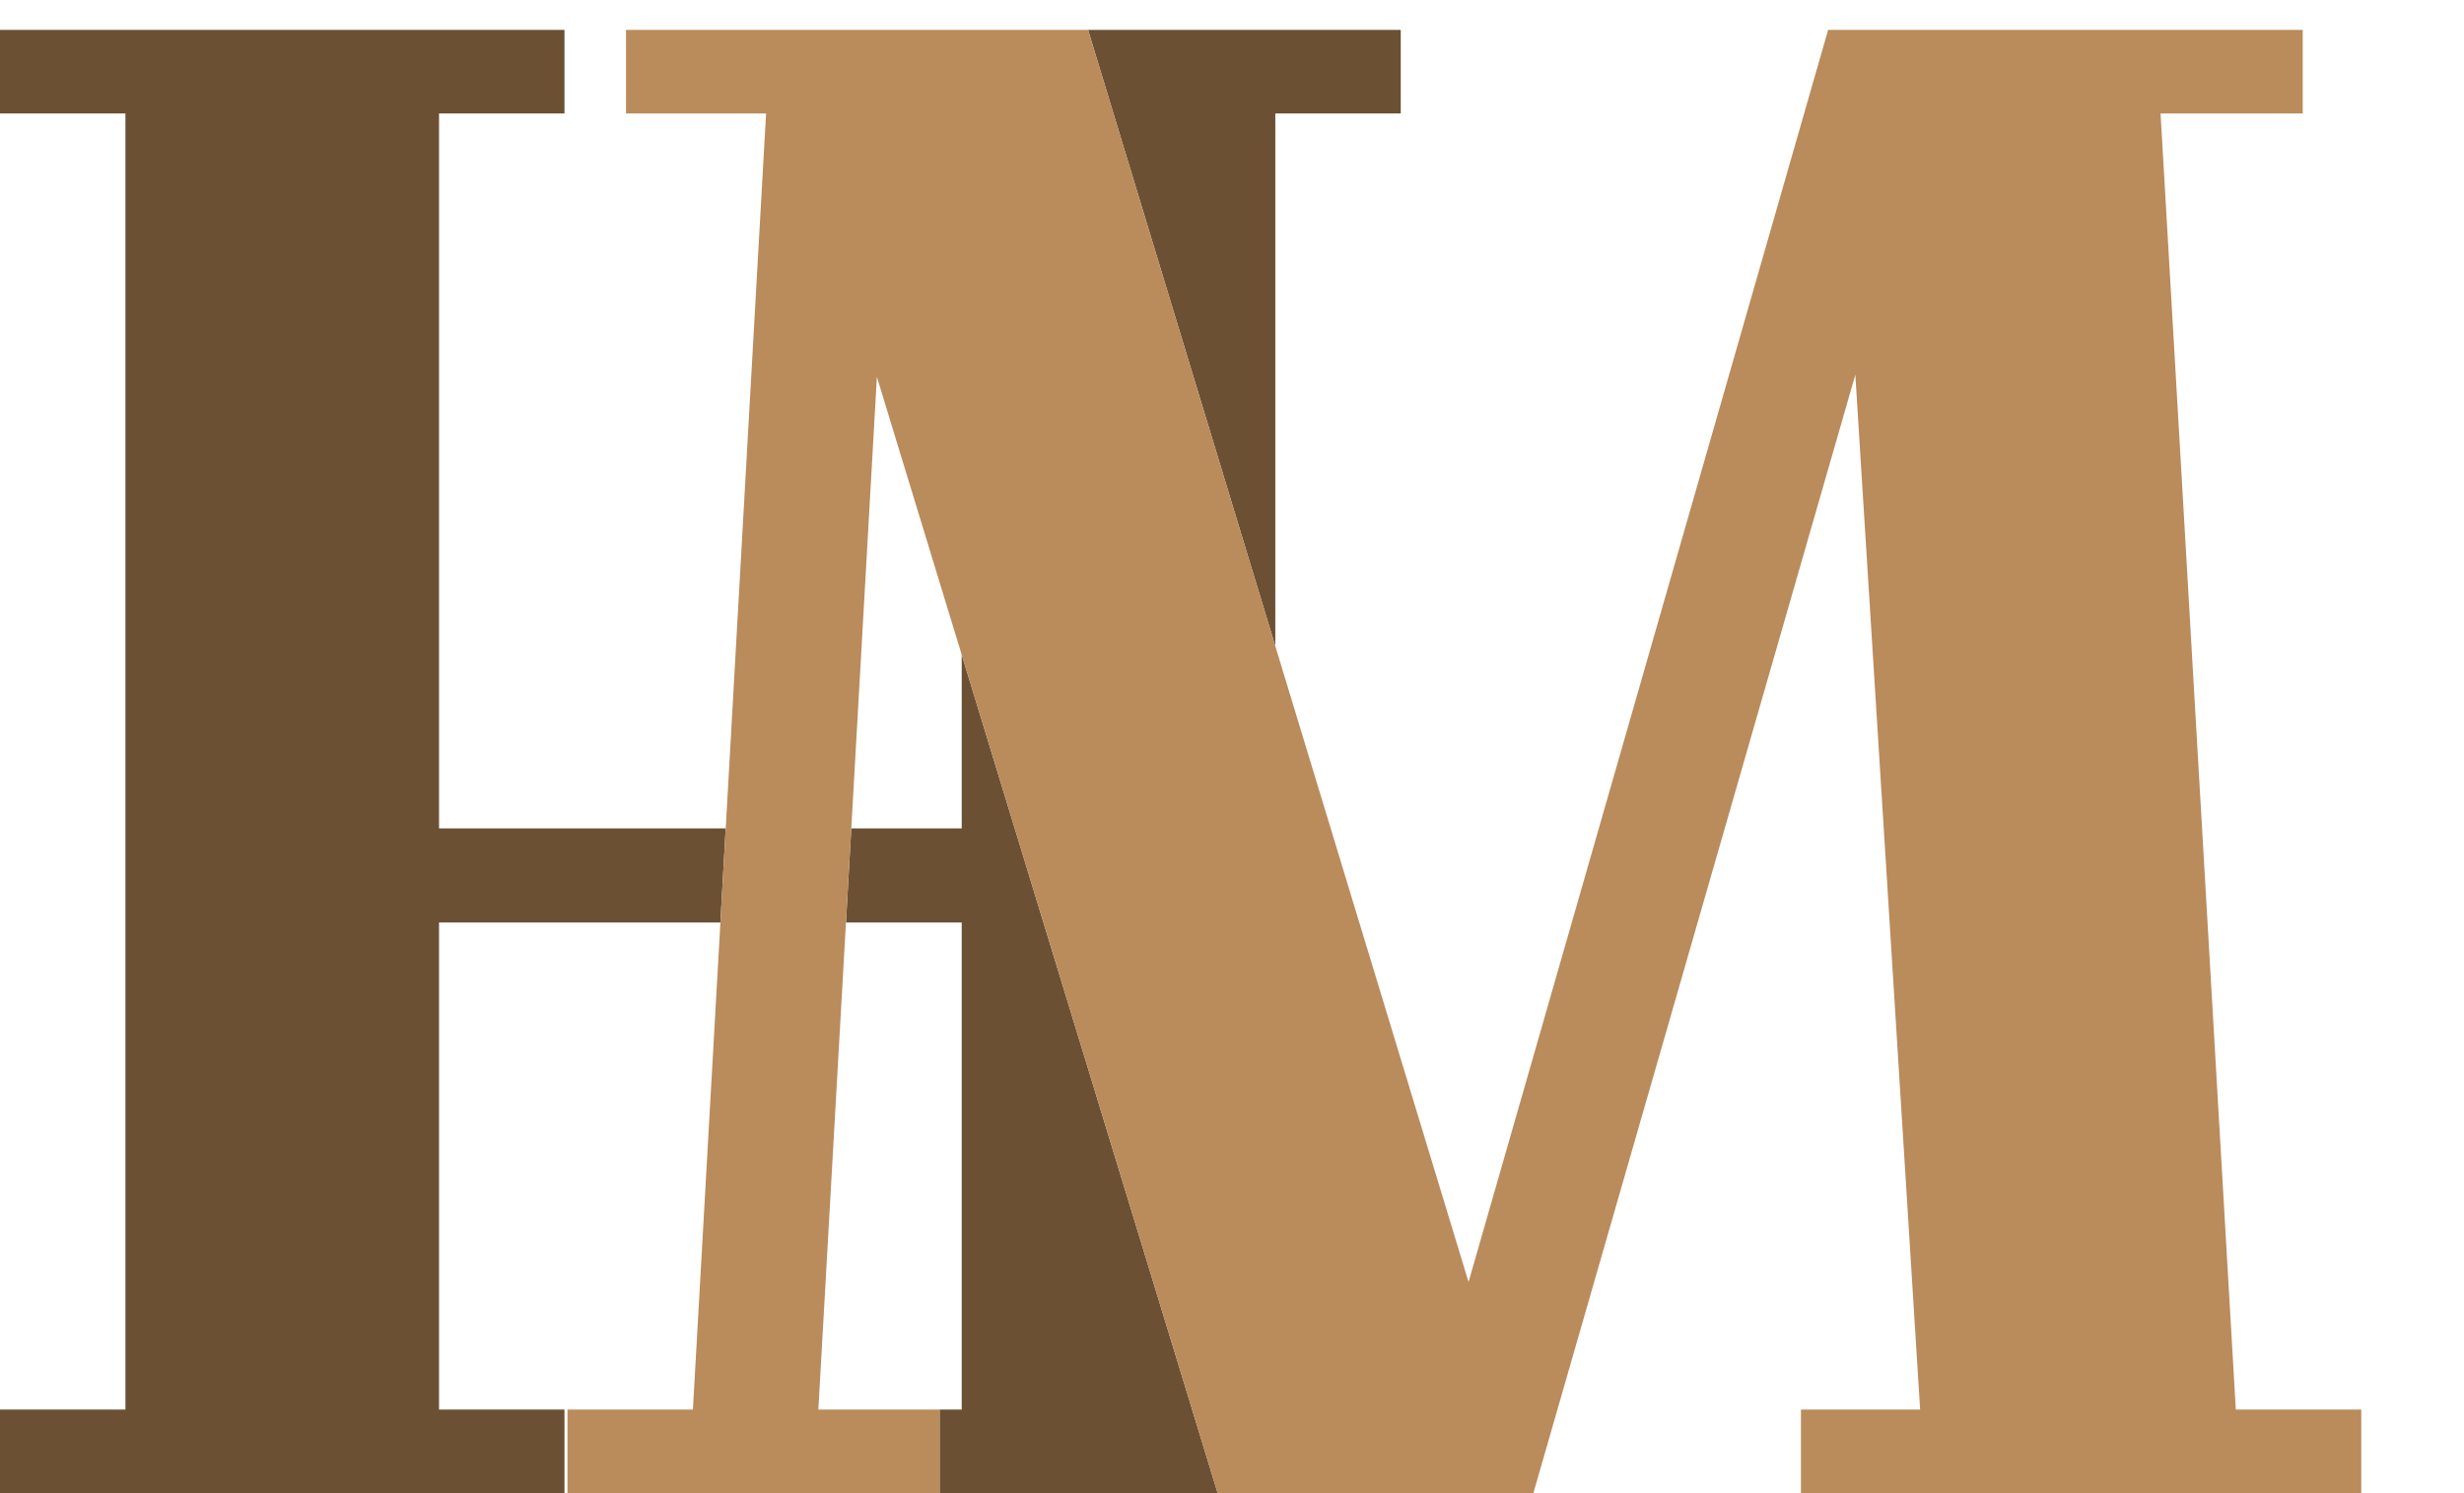 <svg width="33" height="20" viewBox="0 0 33 20" fill="none" xmlns="http://www.w3.org/2000/svg">
<path fill-rule="evenodd" clip-rule="evenodd" d="M17.08 8.654V1.52H18.76V0.4H14.572L17.08 8.654ZM16.308 20L12.88 8.77V11.096H11.401L11.33 12.356H12.88V18.88H12.584V20H16.308ZM9.648 12.356H5.88V18.88H7.56V20H0V18.88H1.68V1.52H0V0.4H7.56V1.52H5.88V11.096H9.719L9.648 12.356Z" fill="#6B5034"/>
<path d="M8.384 1.52V0.4H14.572L19.668 17.172L24.484 0.4H30.84V1.52H28.936L29.944 18.88H31.624V20H24.12V18.88H25.716L24.848 5.02L20.536 20H16.308L11.744 5.048L10.96 18.88H12.584V20H7.6V18.88H9.28L10.26 1.52H8.384Z" fill="#BA8B5B"/>
</svg>
